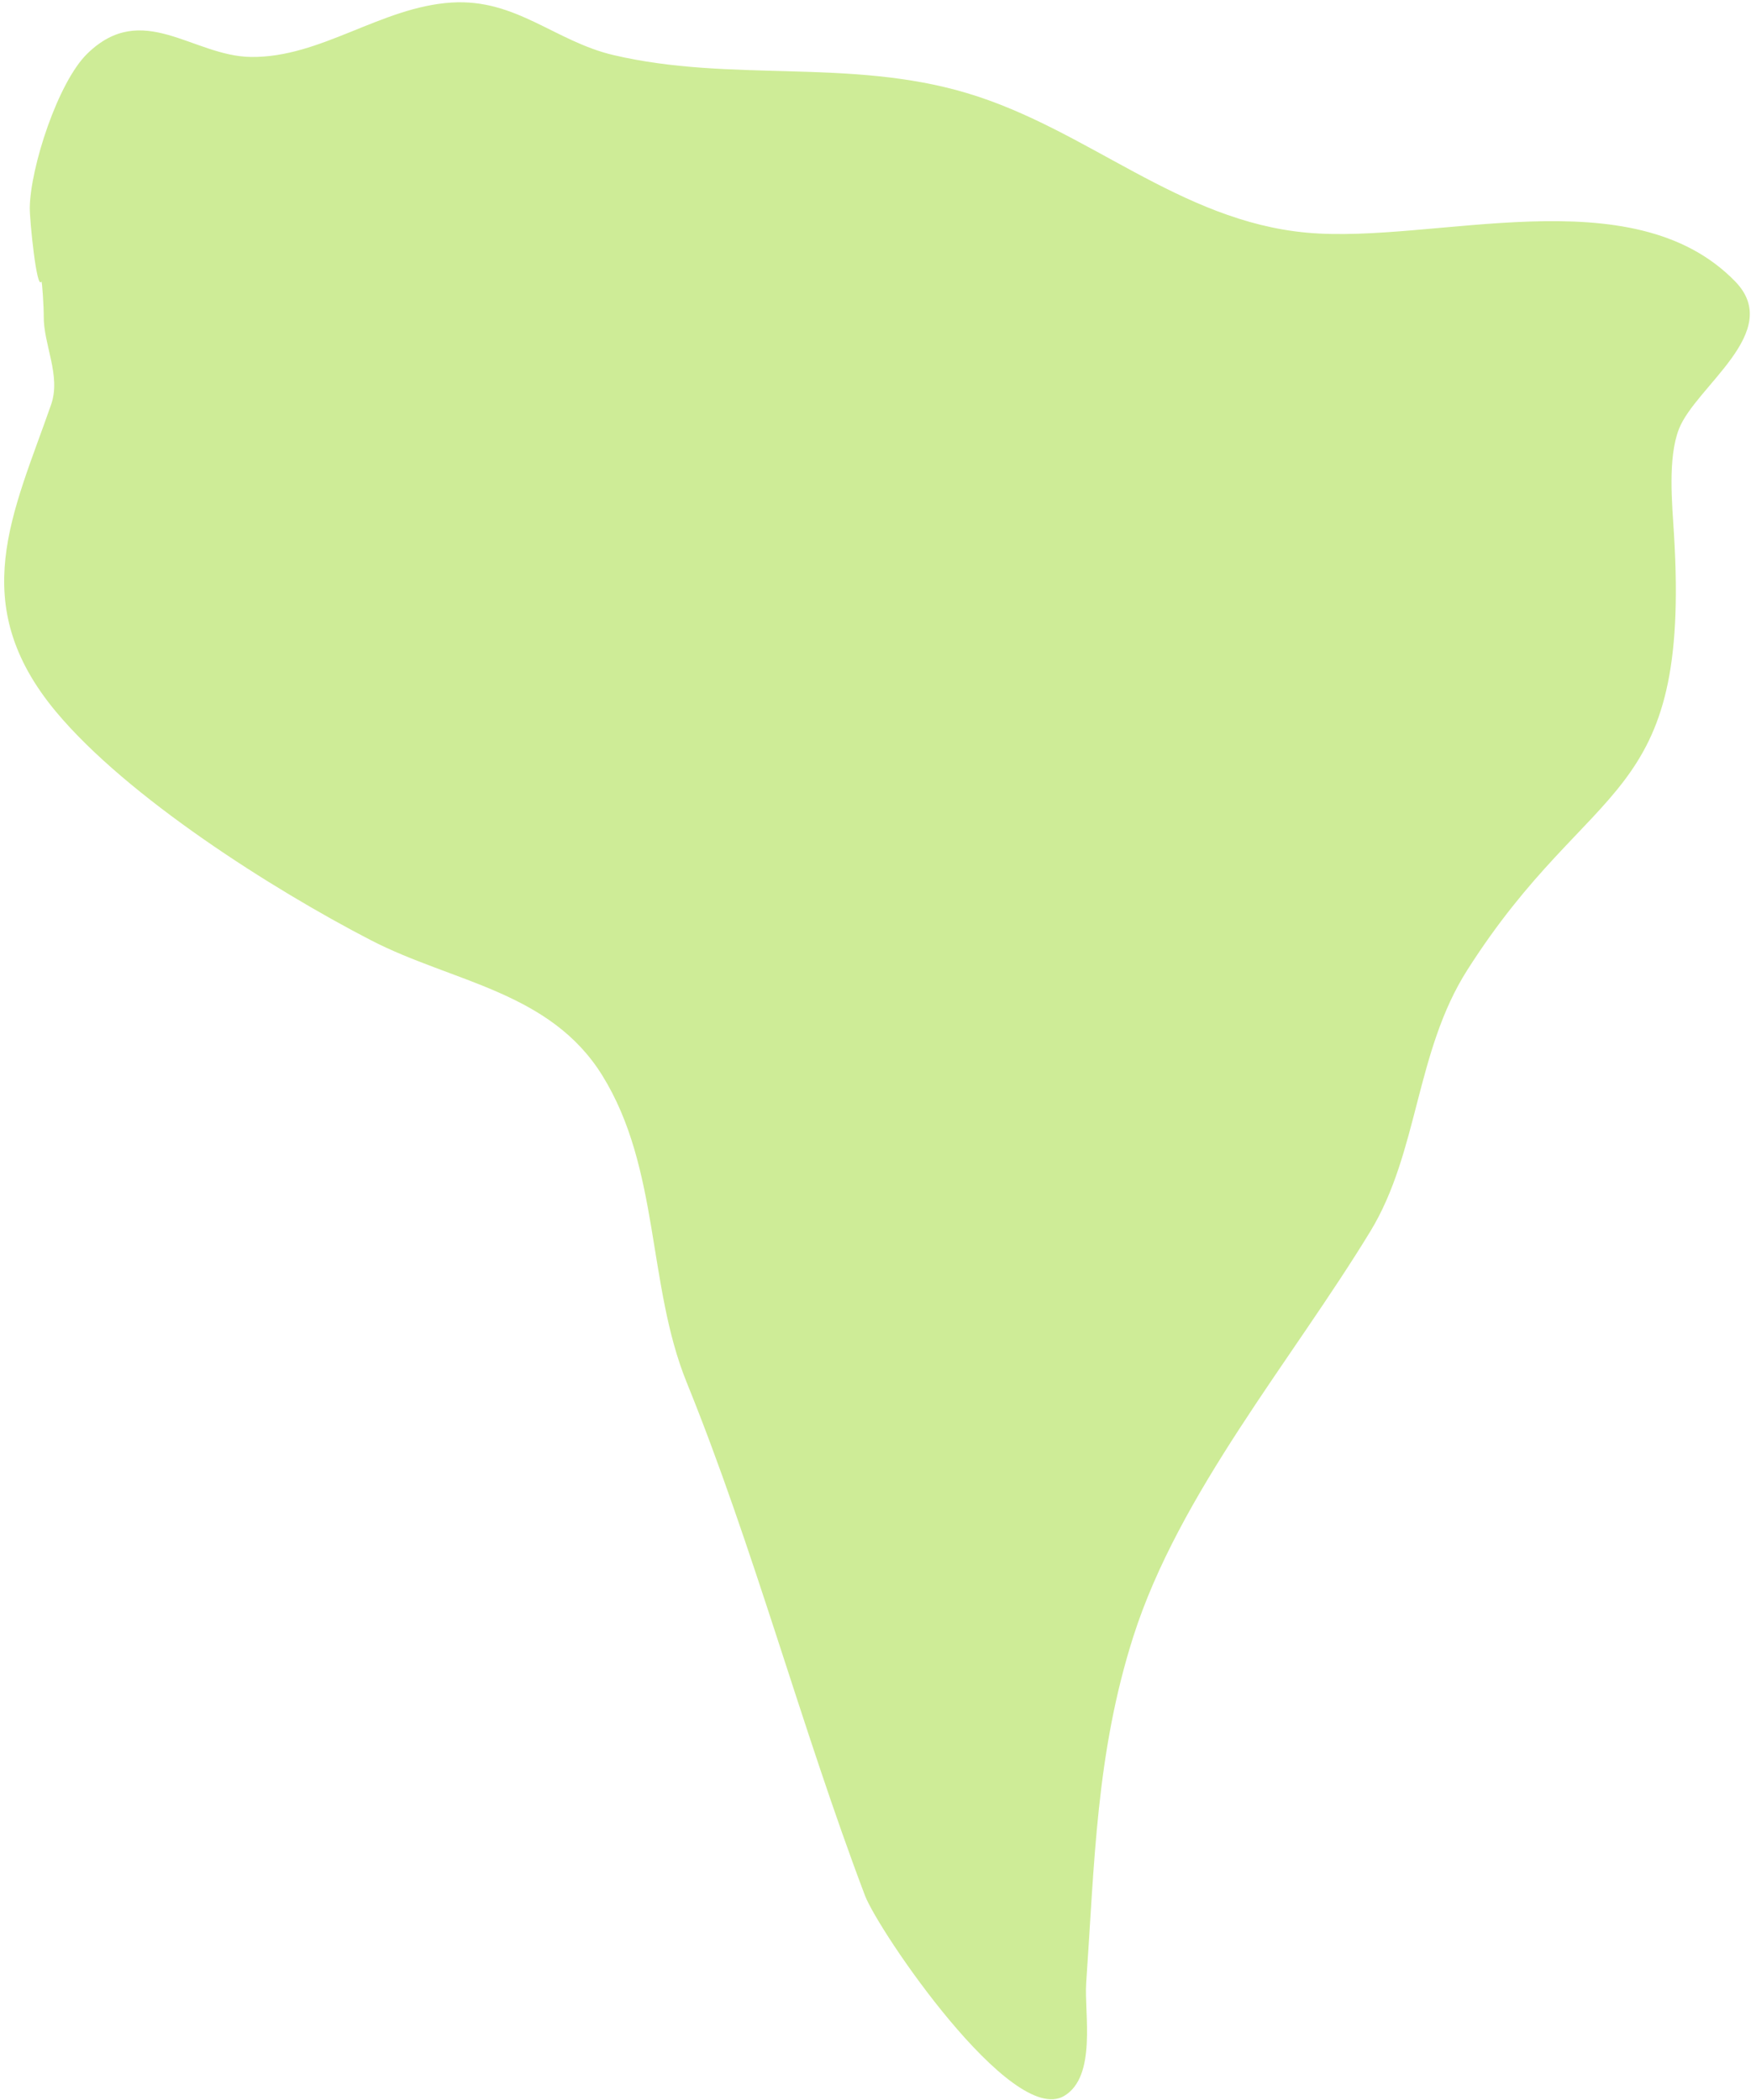 <svg width="371" height="445" viewBox="0 0 371 445" fill="none" xmlns="http://www.w3.org/2000/svg">
<path d="M8.759 59.684C7.767 61.588 6.273 46.613 6.309 44.02C6.426 35.494 12.268 17.425 18.511 11.352C30.189 -0.01 40.812 11.901 53.153 12.07C67.964 12.274 80.737 1.462 95.719 0.538C109.363 -0.303 117.579 8.761 129.977 11.672C154.939 17.533 179.968 12.296 204.867 19.728C230.439 27.361 249.852 46.856 276.916 49.312C303.924 51.764 345.727 37.114 367.648 59.646C378.06 70.349 359.187 81.9 355.707 90.985C353.357 97.118 354.272 106.613 354.675 113.144C358.256 171.206 337.327 164.017 310.876 205.596C299.9 222.85 300.557 244.178 290.367 260.928C273.816 288.132 249.797 316.482 240.115 346.87C232.24 371.584 231.905 394.83 230.14 420.28C229.703 426.601 232.457 440.072 225.449 444.205C214.339 450.76 186.107 409.214 183.263 401.704C169.765 366.052 159.695 327.968 145.499 292.985C137.099 272.284 139.835 247.638 127.612 227.917C116.537 210.046 95.799 208.166 78.571 199.254C57.713 188.465 26.969 168.956 11.869 150.842C-7.288 127.861 2.791 108.802 10.824 85.762C12.979 79.582 9.182 73.026 9.265 66.961C9.287 65.364 8.937 59.344 8.759 59.684Z" fill="#CEEC97"/>
</svg>

